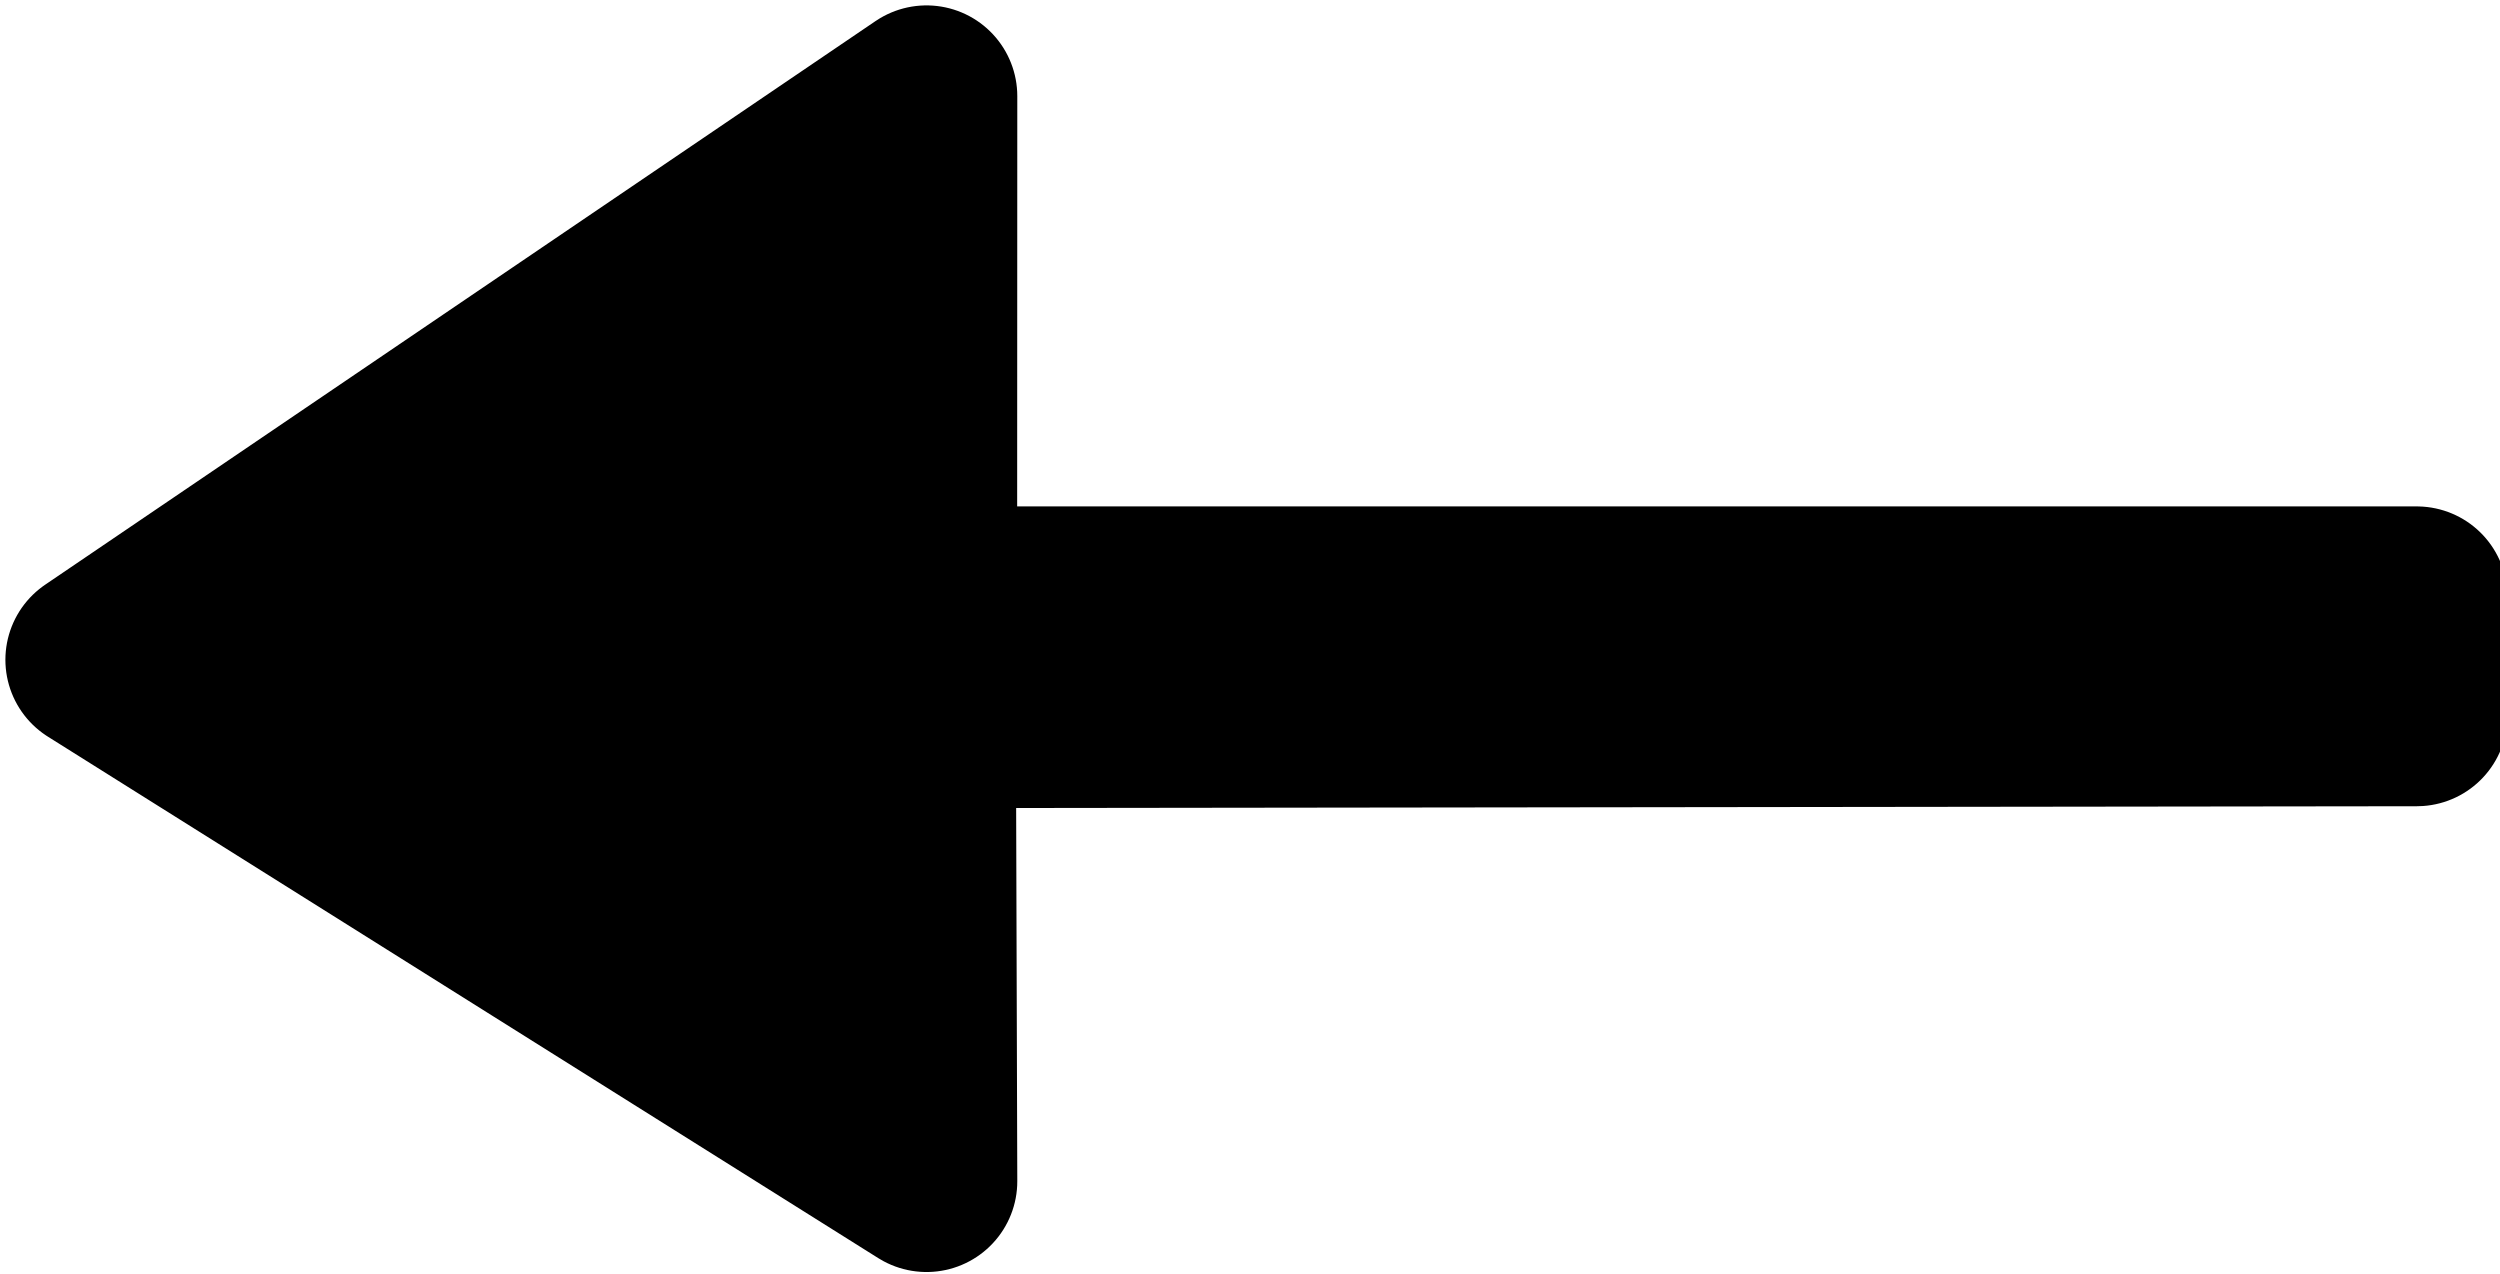 <?xml version="1.0" encoding="utf-8"?>
<svg xmlns="http://www.w3.org/2000/svg" viewBox="0 0 482.04 245.655" xmlns:bx="https://boxy-svg.com/">
  <defs>
    <bx:grid x="0" y="0" width="4.635" height="4.635"/>
  </defs>
  <path d="M 18.54 127.217 L 178.65 18.54 L 178.619 115.145 L 465.989 115.145 L 465.989 137.955 L 178.619 138.32 L 178.416 151.064 L 178.65 227.766 L 18.54 127.217 Z" style="stroke-linecap: round; stroke-miterlimit: 1; stroke-linejoin: round; stroke: rgb(0, 0, 0); stroke-width: 35px;"/>
</svg>